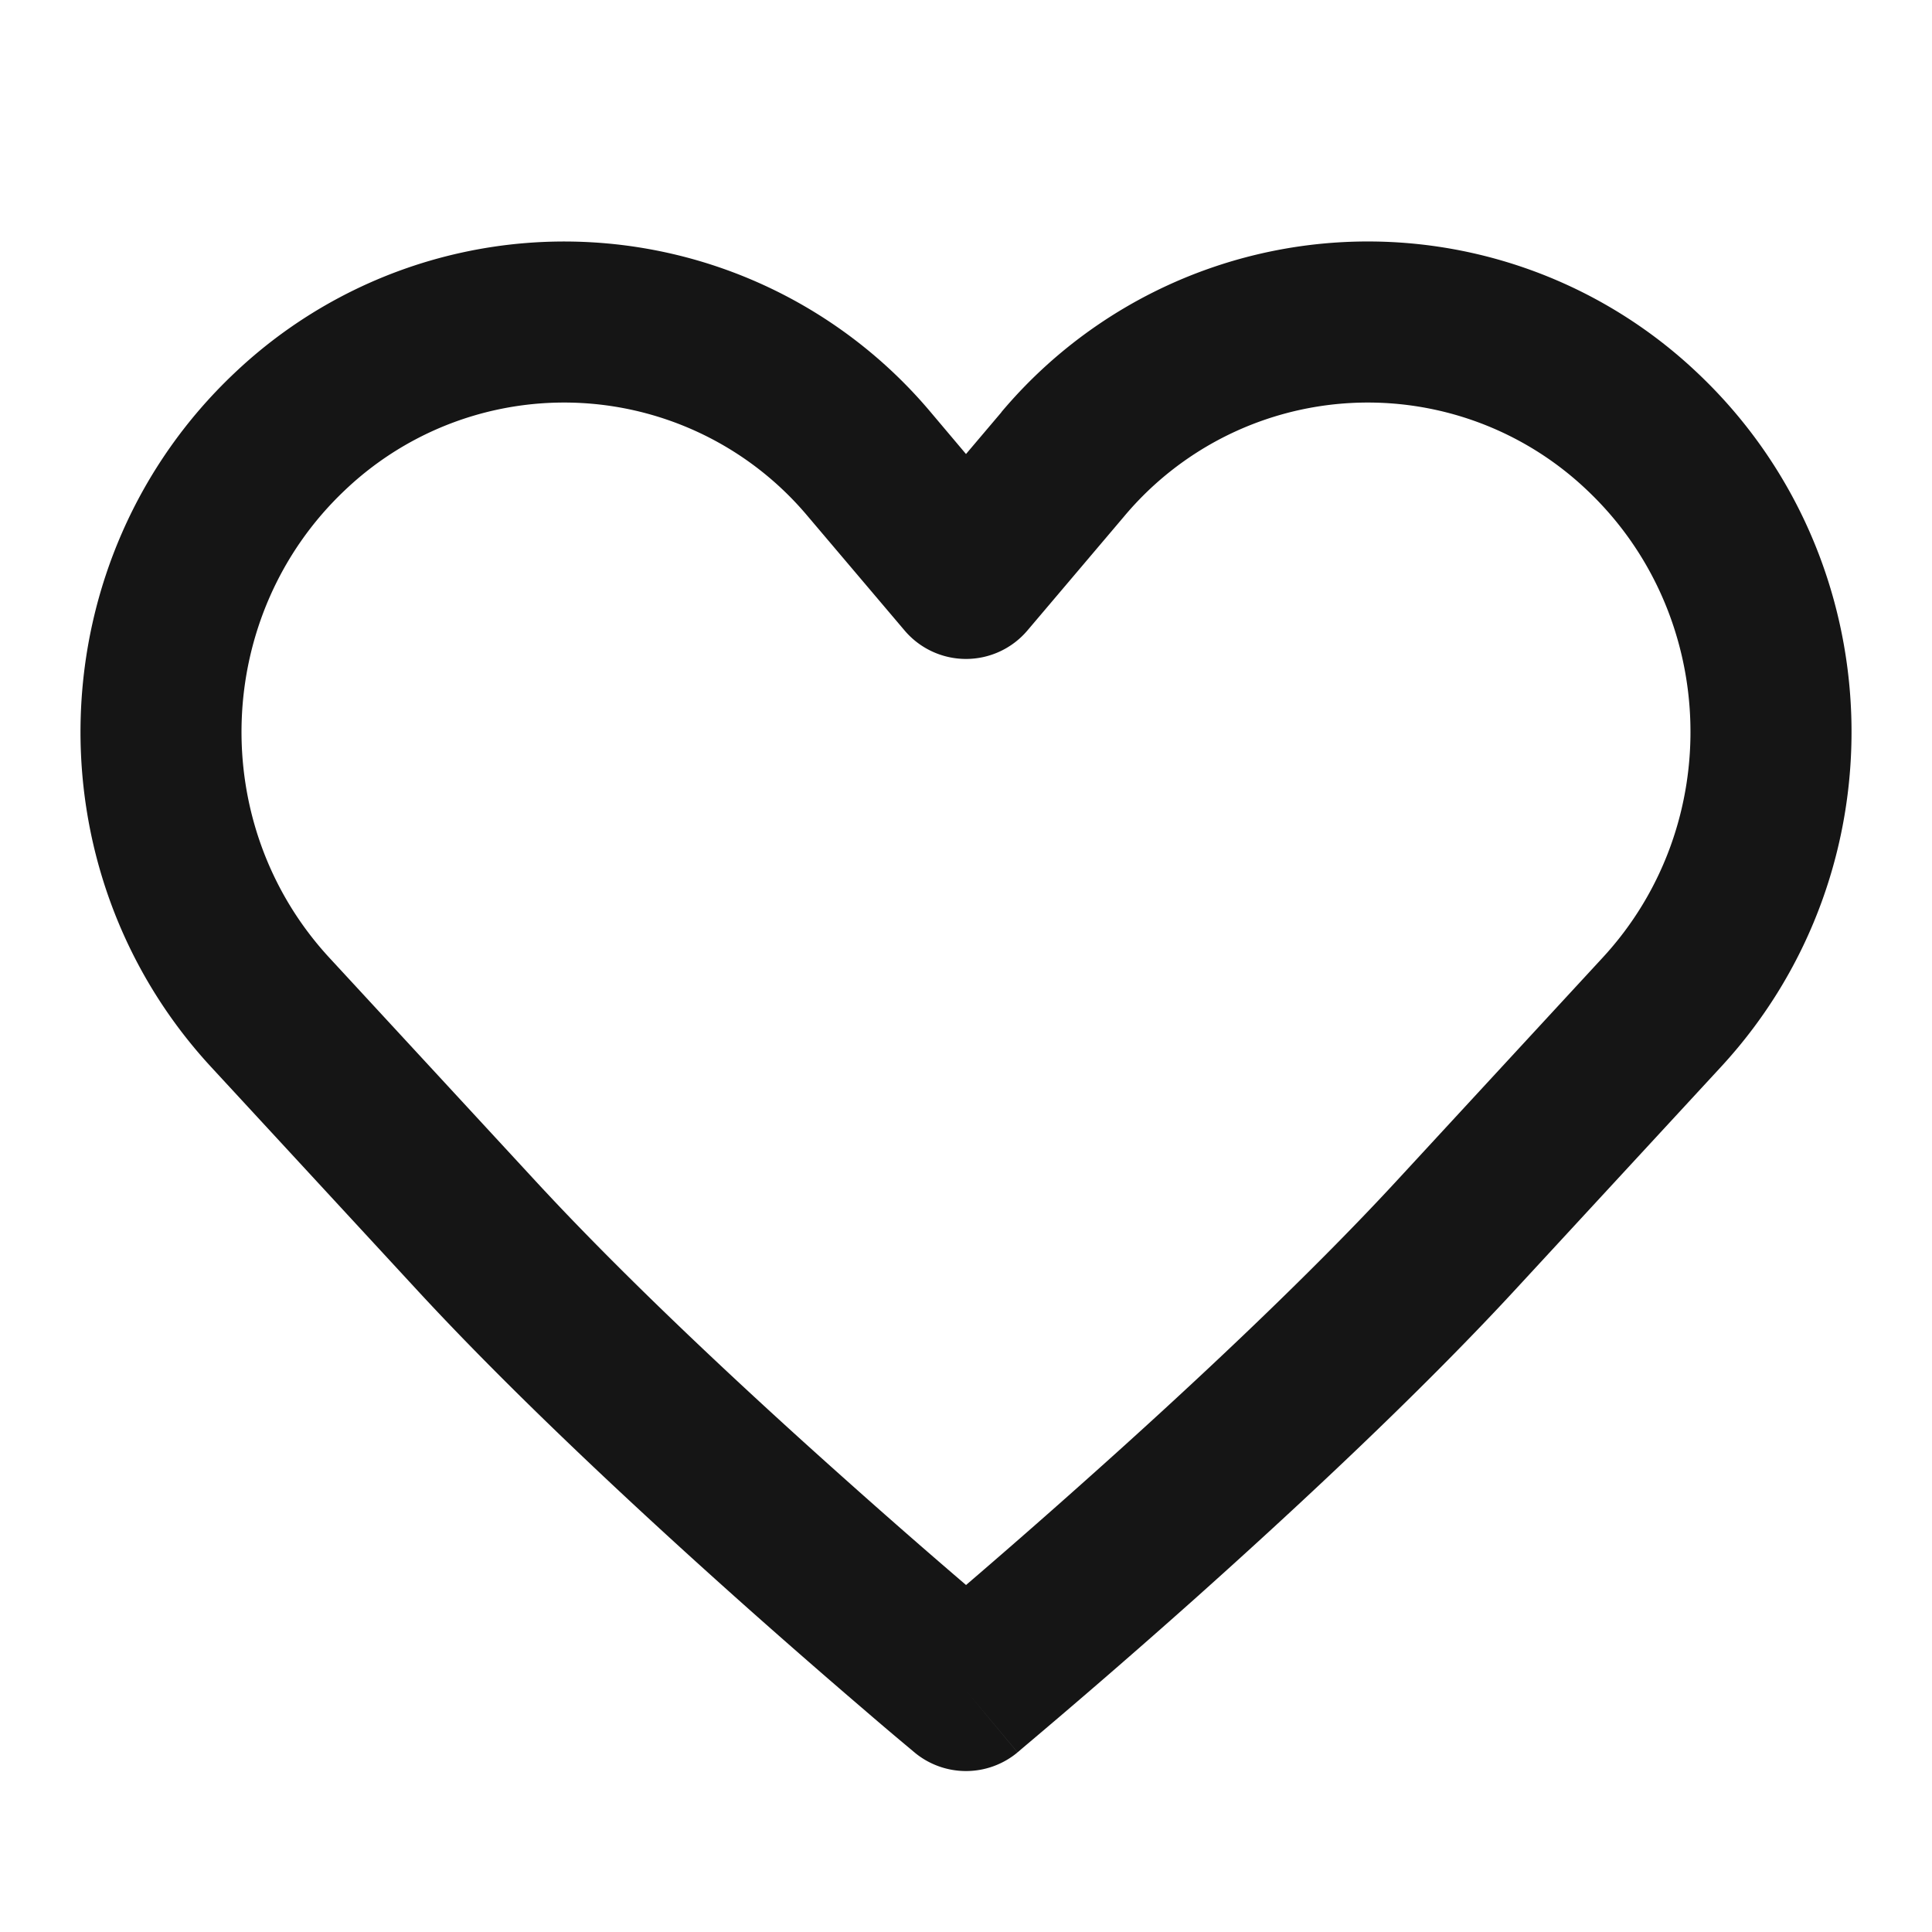 <svg width="24" height="24" viewBox="0 0 24 24" fill="none" xmlns="http://www.w3.org/2000/svg"><path fill-rule="evenodd" clip-rule="evenodd" d="M12.439 5.12a5.949 5.949 0 018.652-.483c2.43 2.299 2.557 6.16.287 8.617l-2.567 2.78c-1.207 1.306-2.755 2.743-3.987 3.843a101.793 101.793 0 01-2.14 1.854l-.032.028-.01.007-.001.002h-.001L12 21l-.64.769v-.001l-.003-.002-.009-.007-.033-.028a43.066 43.066 0 01-.585-.496c-.39-.334-.935-.806-1.554-1.358-1.232-1.1-2.78-2.536-3.987-3.843l-2.567-2.78C.352 10.796.48 6.936 2.91 4.637a5.949 5.949 0 018.652.484L12 5.64l.439-.518zM12 21l-.64.769a1 1 0 001.28 0L12 21zm0-1.31c.38-.326.902-.779 1.492-1.306 1.22-1.087 2.71-2.473 3.85-3.707l2.566-2.78c1.529-1.654 1.44-4.263-.192-5.807a3.949 3.949 0 00-5.751.324l-.763-.647.763.647-1.202 1.418a1 1 0 01-1.526 0l-1.202-1.418a3.949 3.949 0 00-5.751-.324c-1.633 1.545-1.72 4.153-.193 5.807l2.567 2.78c1.14 1.235 2.63 2.62 3.85 3.707.59.527 1.112.98 1.492 1.305z" fill="#151515"/></svg>